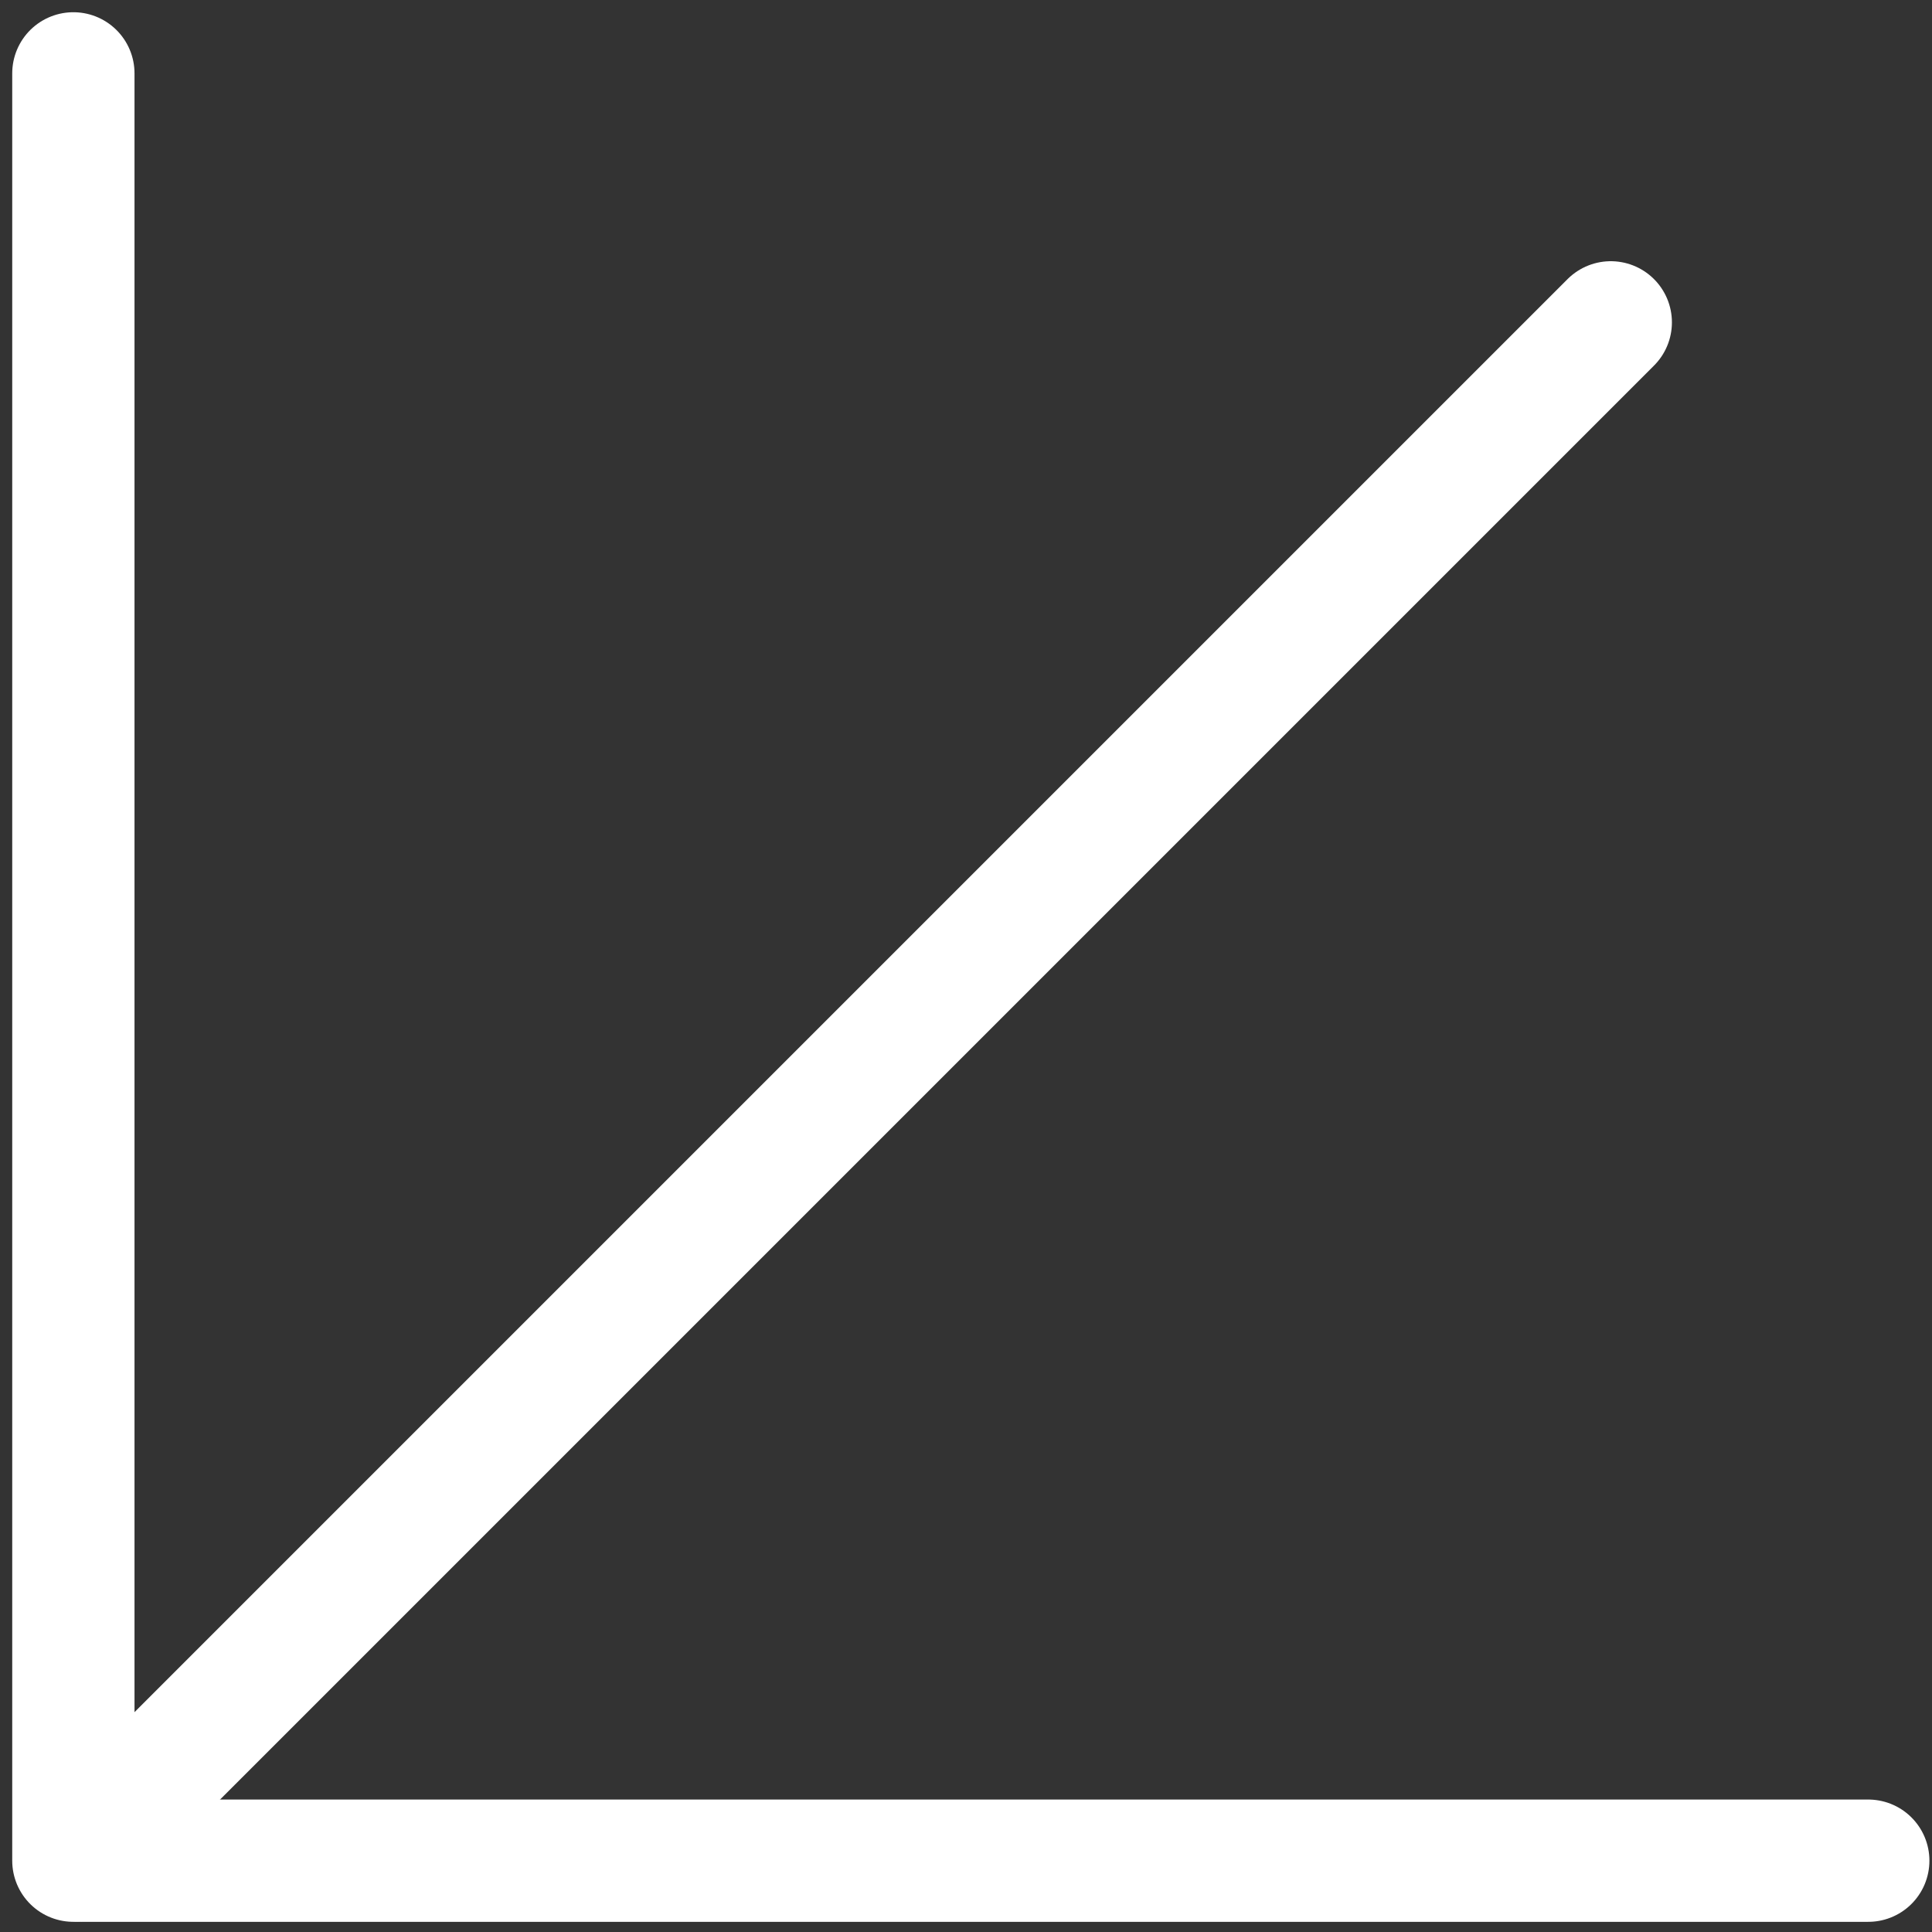 <svg width="79" height="79" viewBox="0 0 79 79" fill="none" xmlns="http://www.w3.org/2000/svg">
<rect x="0" y="0" width="79" height="79" fill="#333333" stroke="none"/>
<g id="Group 177">
<path id="Line 3" d="M3 3L3 76.084" stroke="white" stroke-width="5" stroke-linecap="round"/>
<path id="Line 4" d="M3.31 76.084L76.394 76.084" stroke="white" stroke-width="5" stroke-linecap="round"/>
<path id="Line 5" d="M4.548 74.498L65.865 13.181" stroke="white" stroke-width="5" stroke-linecap="round"/>
</g>
</svg>
